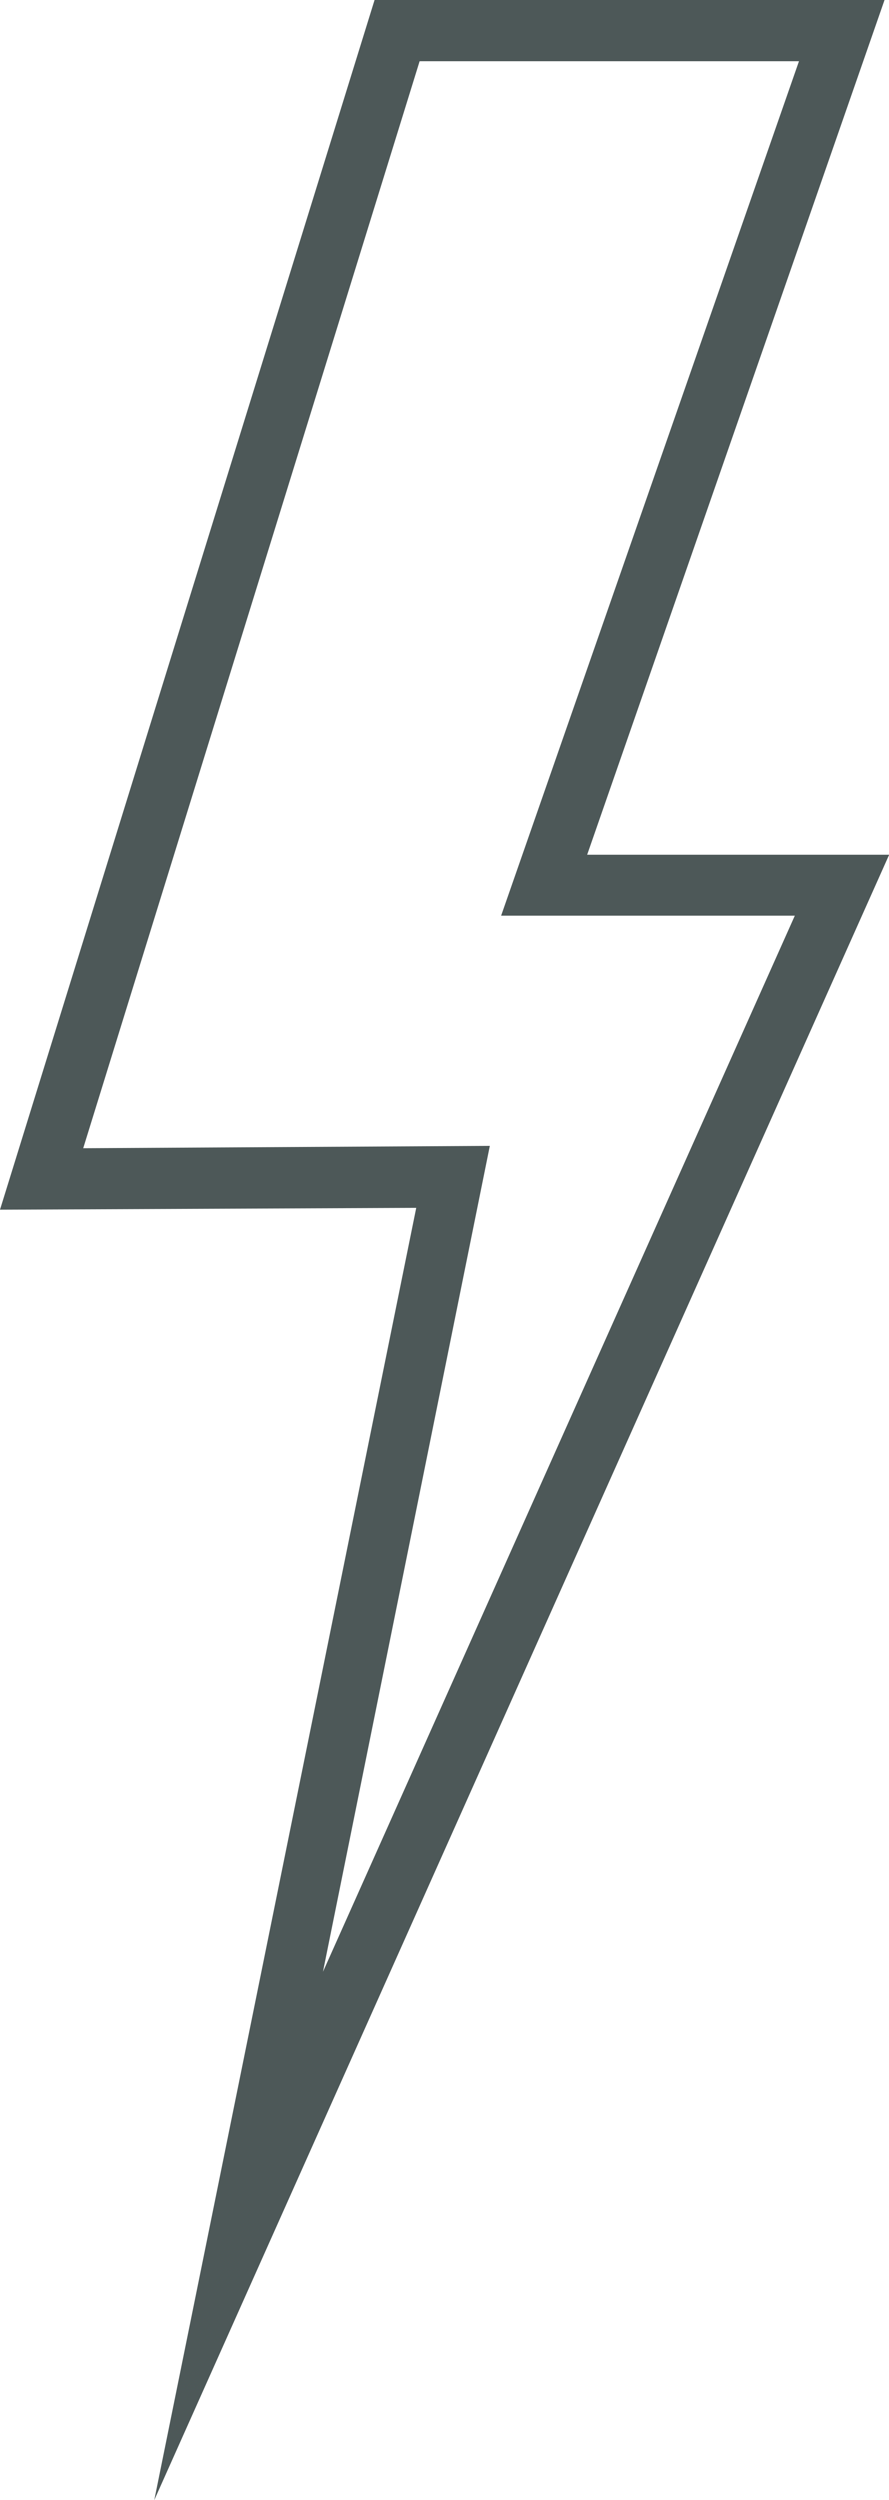<?xml version="1.0" encoding="utf-8"?>
<svg xmlns="http://www.w3.org/2000/svg" width="22.296" height="62.637" viewBox="0 0 22.296 62.637"><defs><style>.a{fill:#4d5858;}</style></defs><path class="a" d="M36.869,64.637l6.57-32.376L33,32.307,42.394,2h12.79L47.726,23.414H55.3Zm8.416-33.929L41.1,51.4,52.934,24.941H45.568l7.47-21.407H43.524L35.087,30.767Z" transform="translate(-33 -2)"/></svg>